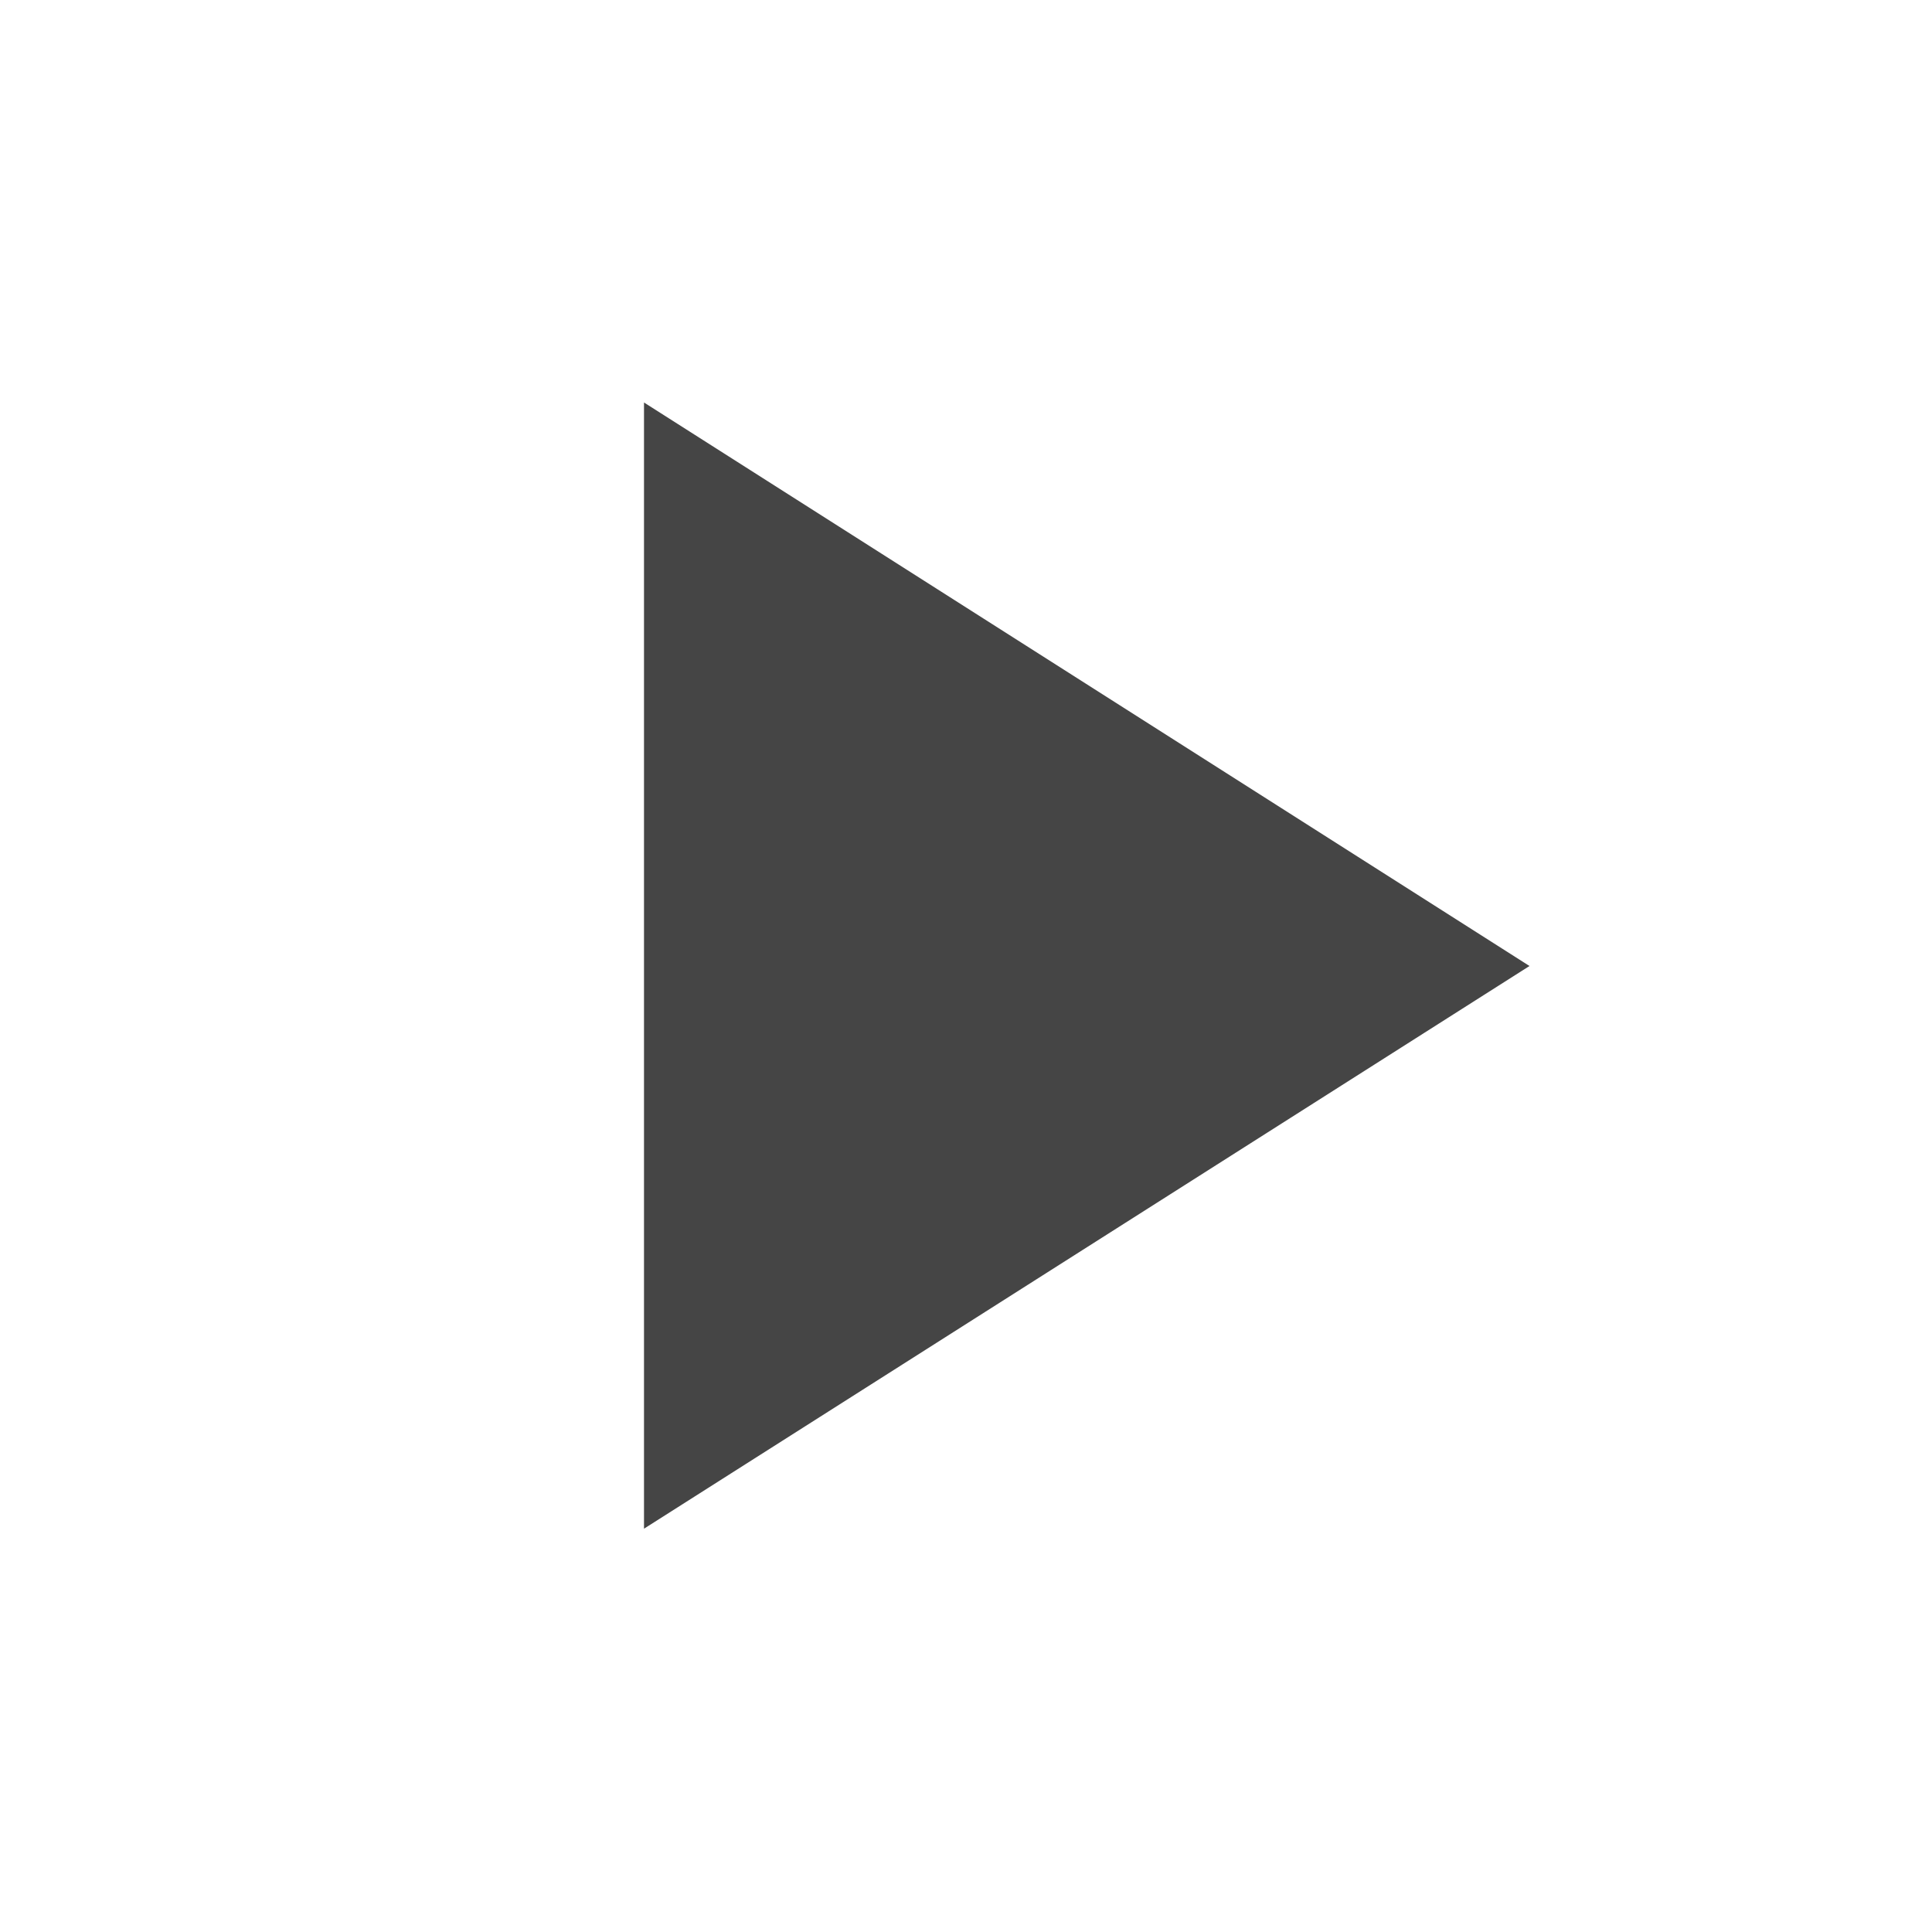 <svg id="Ebene_1" data-name="Ebene 1" xmlns="http://www.w3.org/2000/svg" viewBox="0 0 24 24"><defs><style>.cls-1{fill:#454545;}</style></defs><title>run</title><g id="Icons_Material" data-name="Icons Material"><polygon class="cls-1" points="8 5 8 18.99 19 12 8 5"/></g></svg>